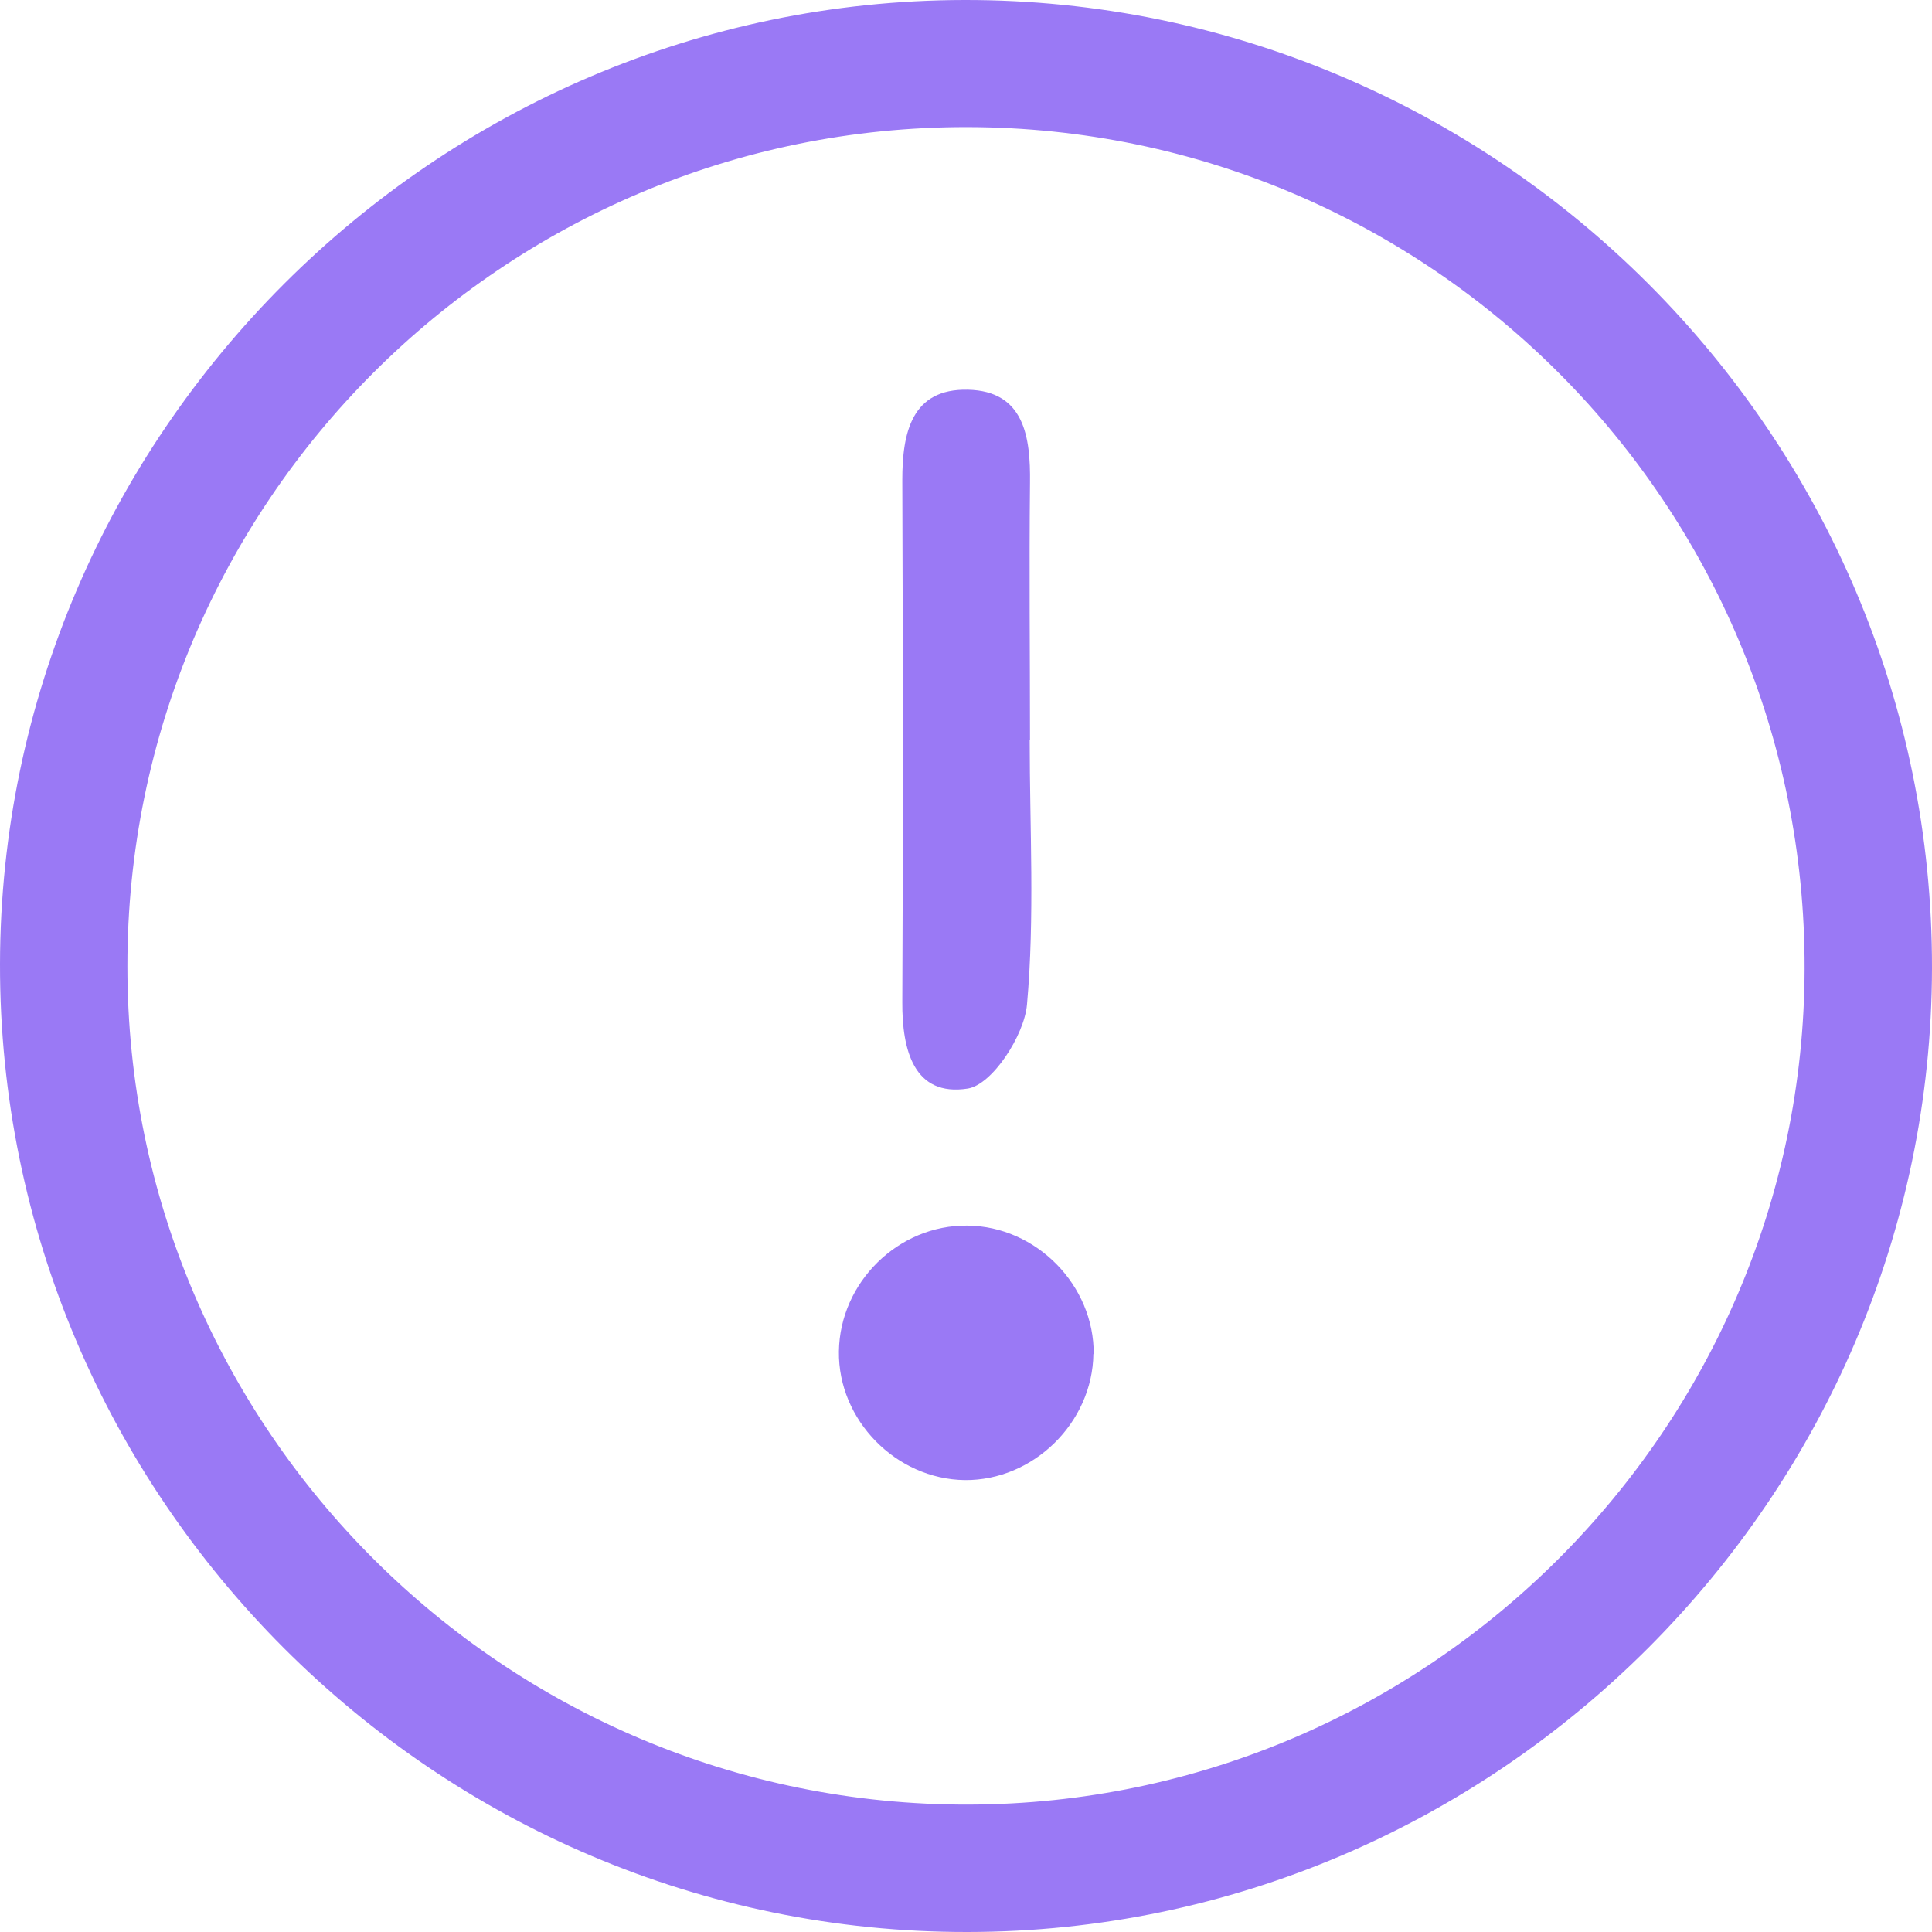 <?xml version="1.0" encoding="UTF-8"?><svg id="Layer_1" xmlns="http://www.w3.org/2000/svg" width="64" height="64" viewBox="0 0 64 64"><g fill="#9A79F5"><path d="M32.06,64C14.42,64.03-.03,49.58,0,31.93,.03,14.41,14.41,.03,31.94,0c17.66-.03,32.09,14.41,32.06,32.07-.03,17.52-14.41,31.91-31.94,31.93ZM4.22,32.02c0,15.34,12.52,27.8,27.87,27.76,15.23-.04,27.65-12.45,27.69-27.68,.04-15.37-12.39-27.87-27.74-27.89-15.35-.02-27.83,12.45-27.82,27.8Z"/><path d="M34.11,24.51c0,2.93,.17,5.87-.09,8.77-.09,1.02-1.15,2.65-1.96,2.78-1.79,.28-2.18-1.28-2.17-2.87,.03-5.76,.02-11.53,0-17.29,0-1.57,.31-3.03,2.17-2.99,1.87,.04,2.08,1.56,2.06,3.09-.03,2.84,0,5.68,0,8.51Z"/><path d="M36.22,44.85c-.03,2.28-1.99,4.2-4.26,4.18-2.28-.03-4.2-1.99-4.17-4.26,.03-2.29,1.97-4.2,4.26-4.17,2.28,.02,4.2,1.98,4.18,4.26Z"/></g></svg>